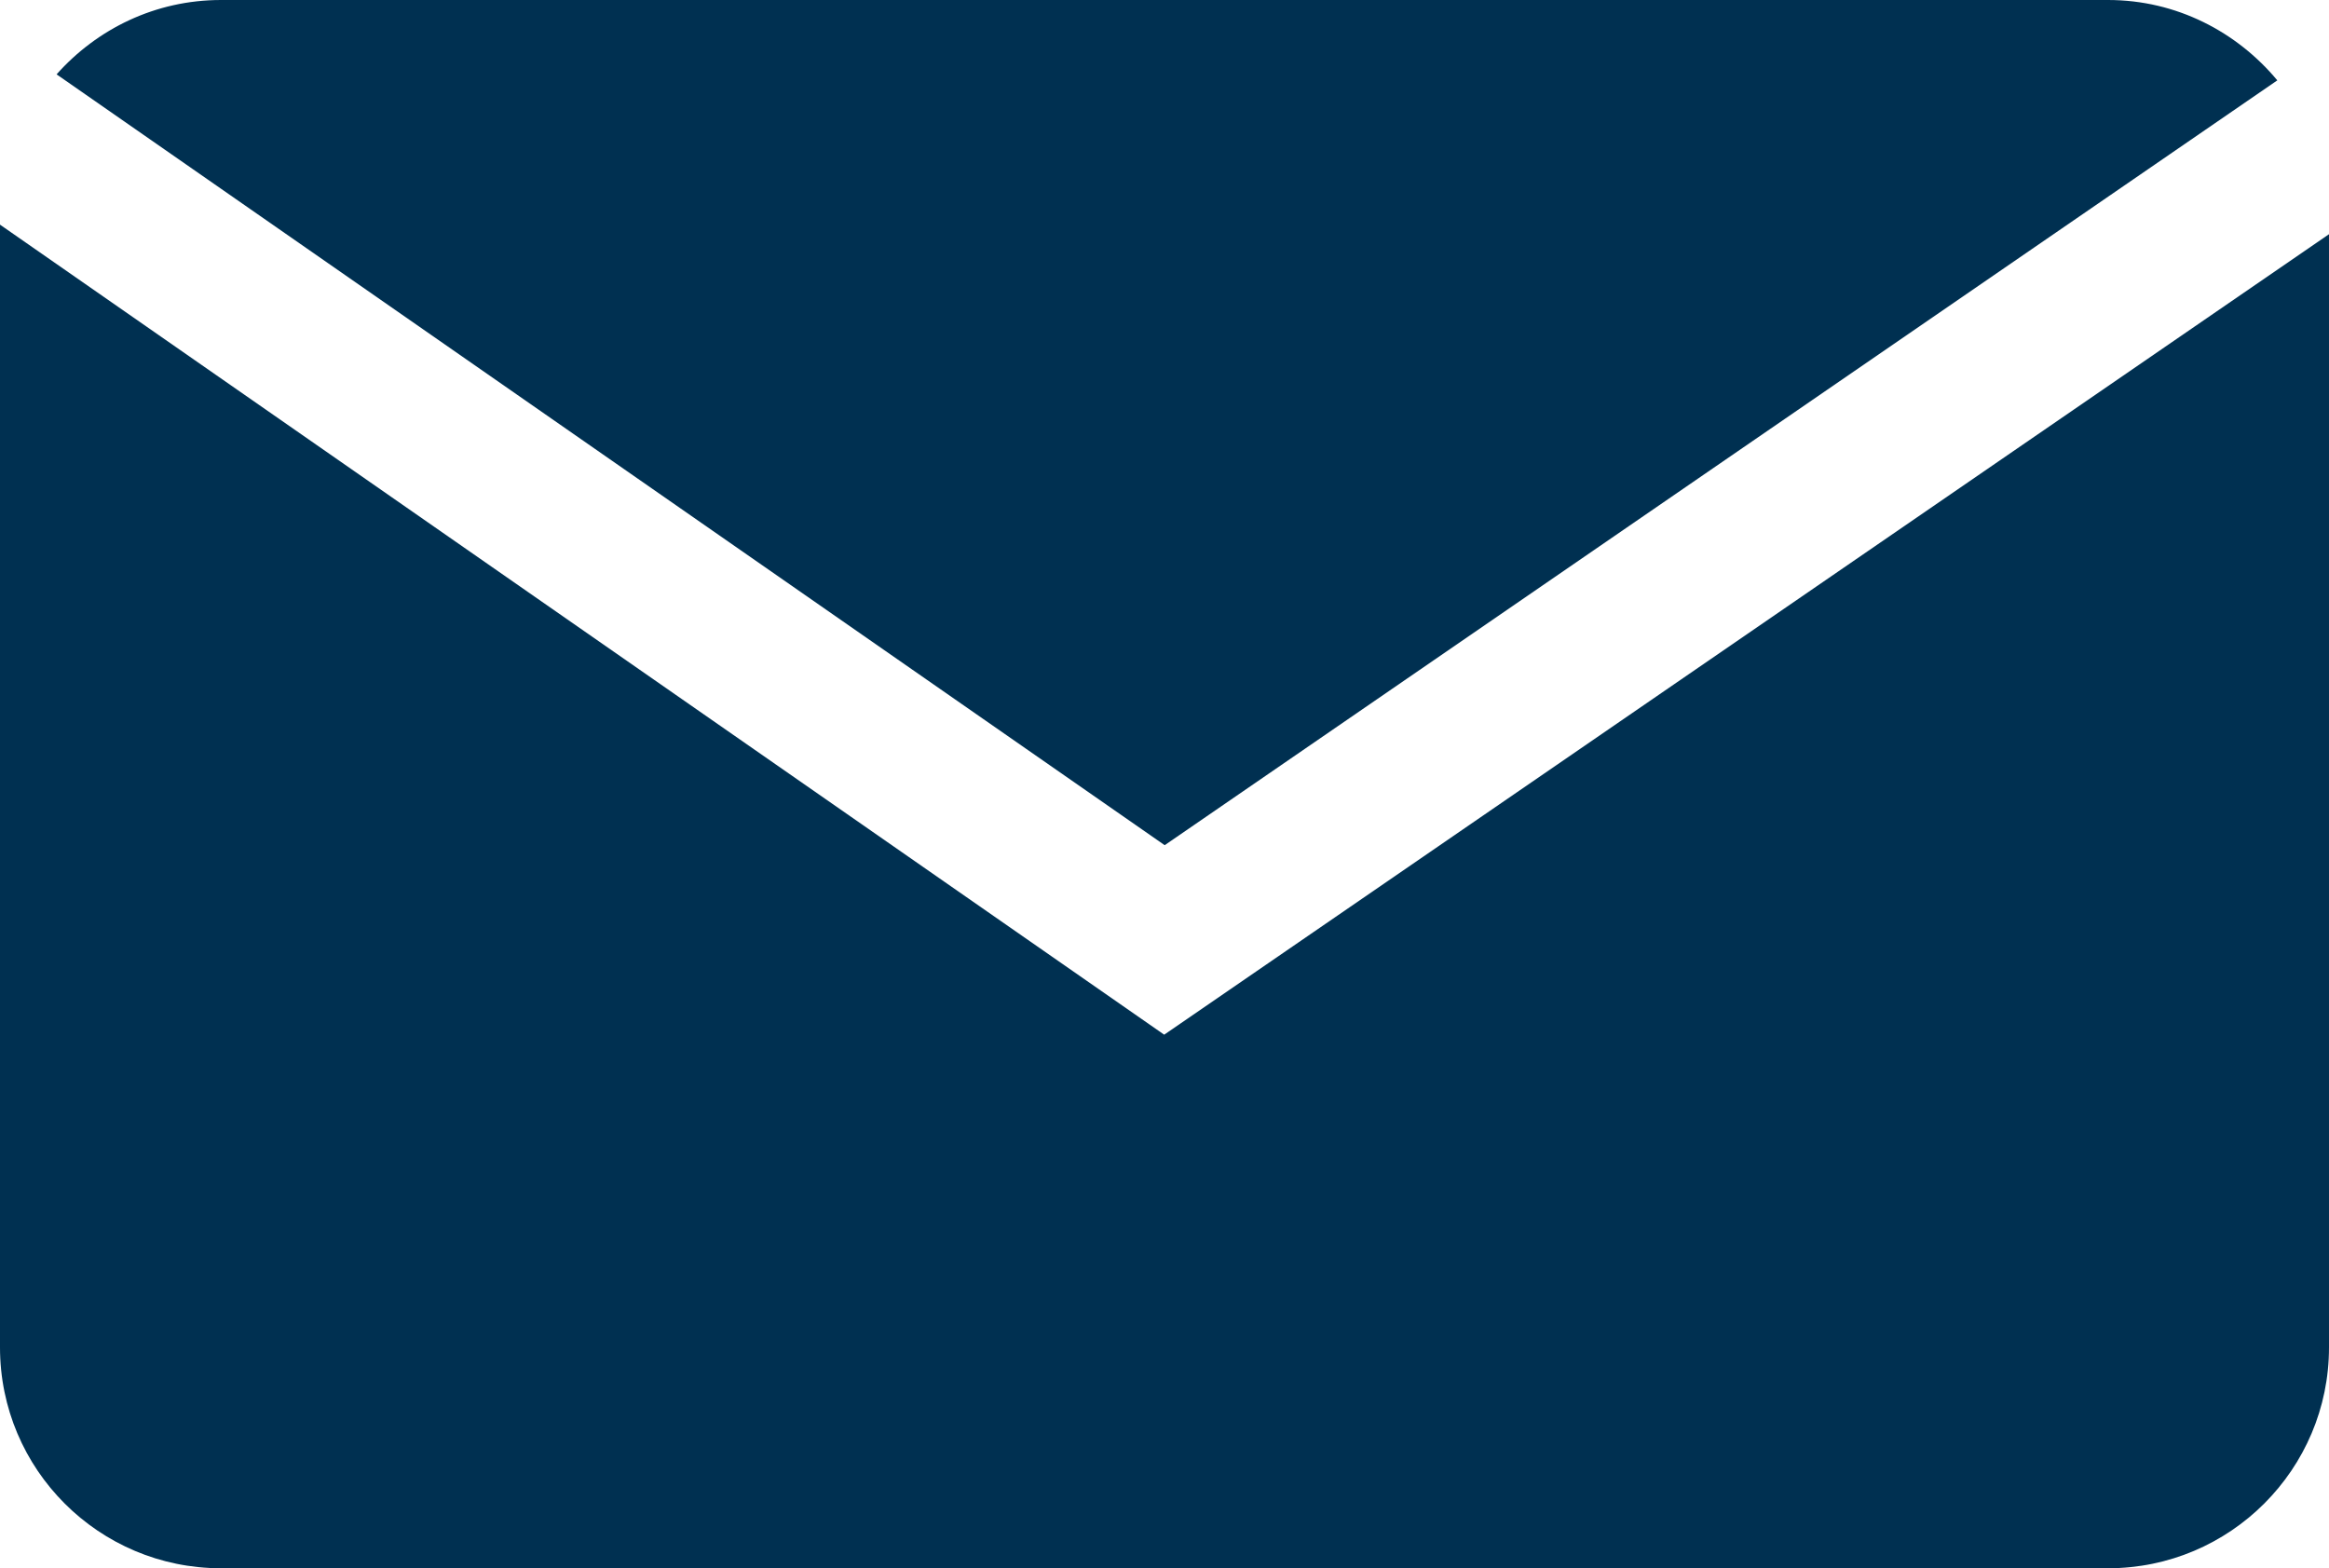 <?xml version="1.0" encoding="utf-8"?>
<!-- Generator: Adobe Illustrator 16.0.0, SVG Export Plug-In . SVG Version: 6.00 Build 0)  -->
<!DOCTYPE svg PUBLIC "-//W3C//DTD SVG 1.1//EN" "http://www.w3.org/Graphics/SVG/1.1/DTD/svg11.dtd">
<svg version="1.1" id="Layer_1" xmlns="http://www.w3.org/2000/svg" xmlns:xlink="http://www.w3.org/1999/xlink" x="0px" y="0px"
	 width="19.015px" height="12.803px" viewBox="0 0 19.015 12.803" enable-background="new 0 0 19.015 12.803" xml:space="preserve">
<g>
	<g>
		<g>
			<path fill="#003051" d="M9.509,6.9l9.084-6.244C18.263,0.26,17.77,0,17.211,0H1.804C1.269,0,0.792,0.236,0.462,0.607L9.509,6.9z"
				/>
		</g>
		<g>
			<path fill="#003051" d="M9.505,8.447L0,1.834V11c0,0.996,0.808,1.803,1.804,1.803h15.407c0.995,0,1.804-0.807,1.804-1.803V1.912
				L9.505,8.447z"/>
		</g>
	</g>
</g>
</svg>

